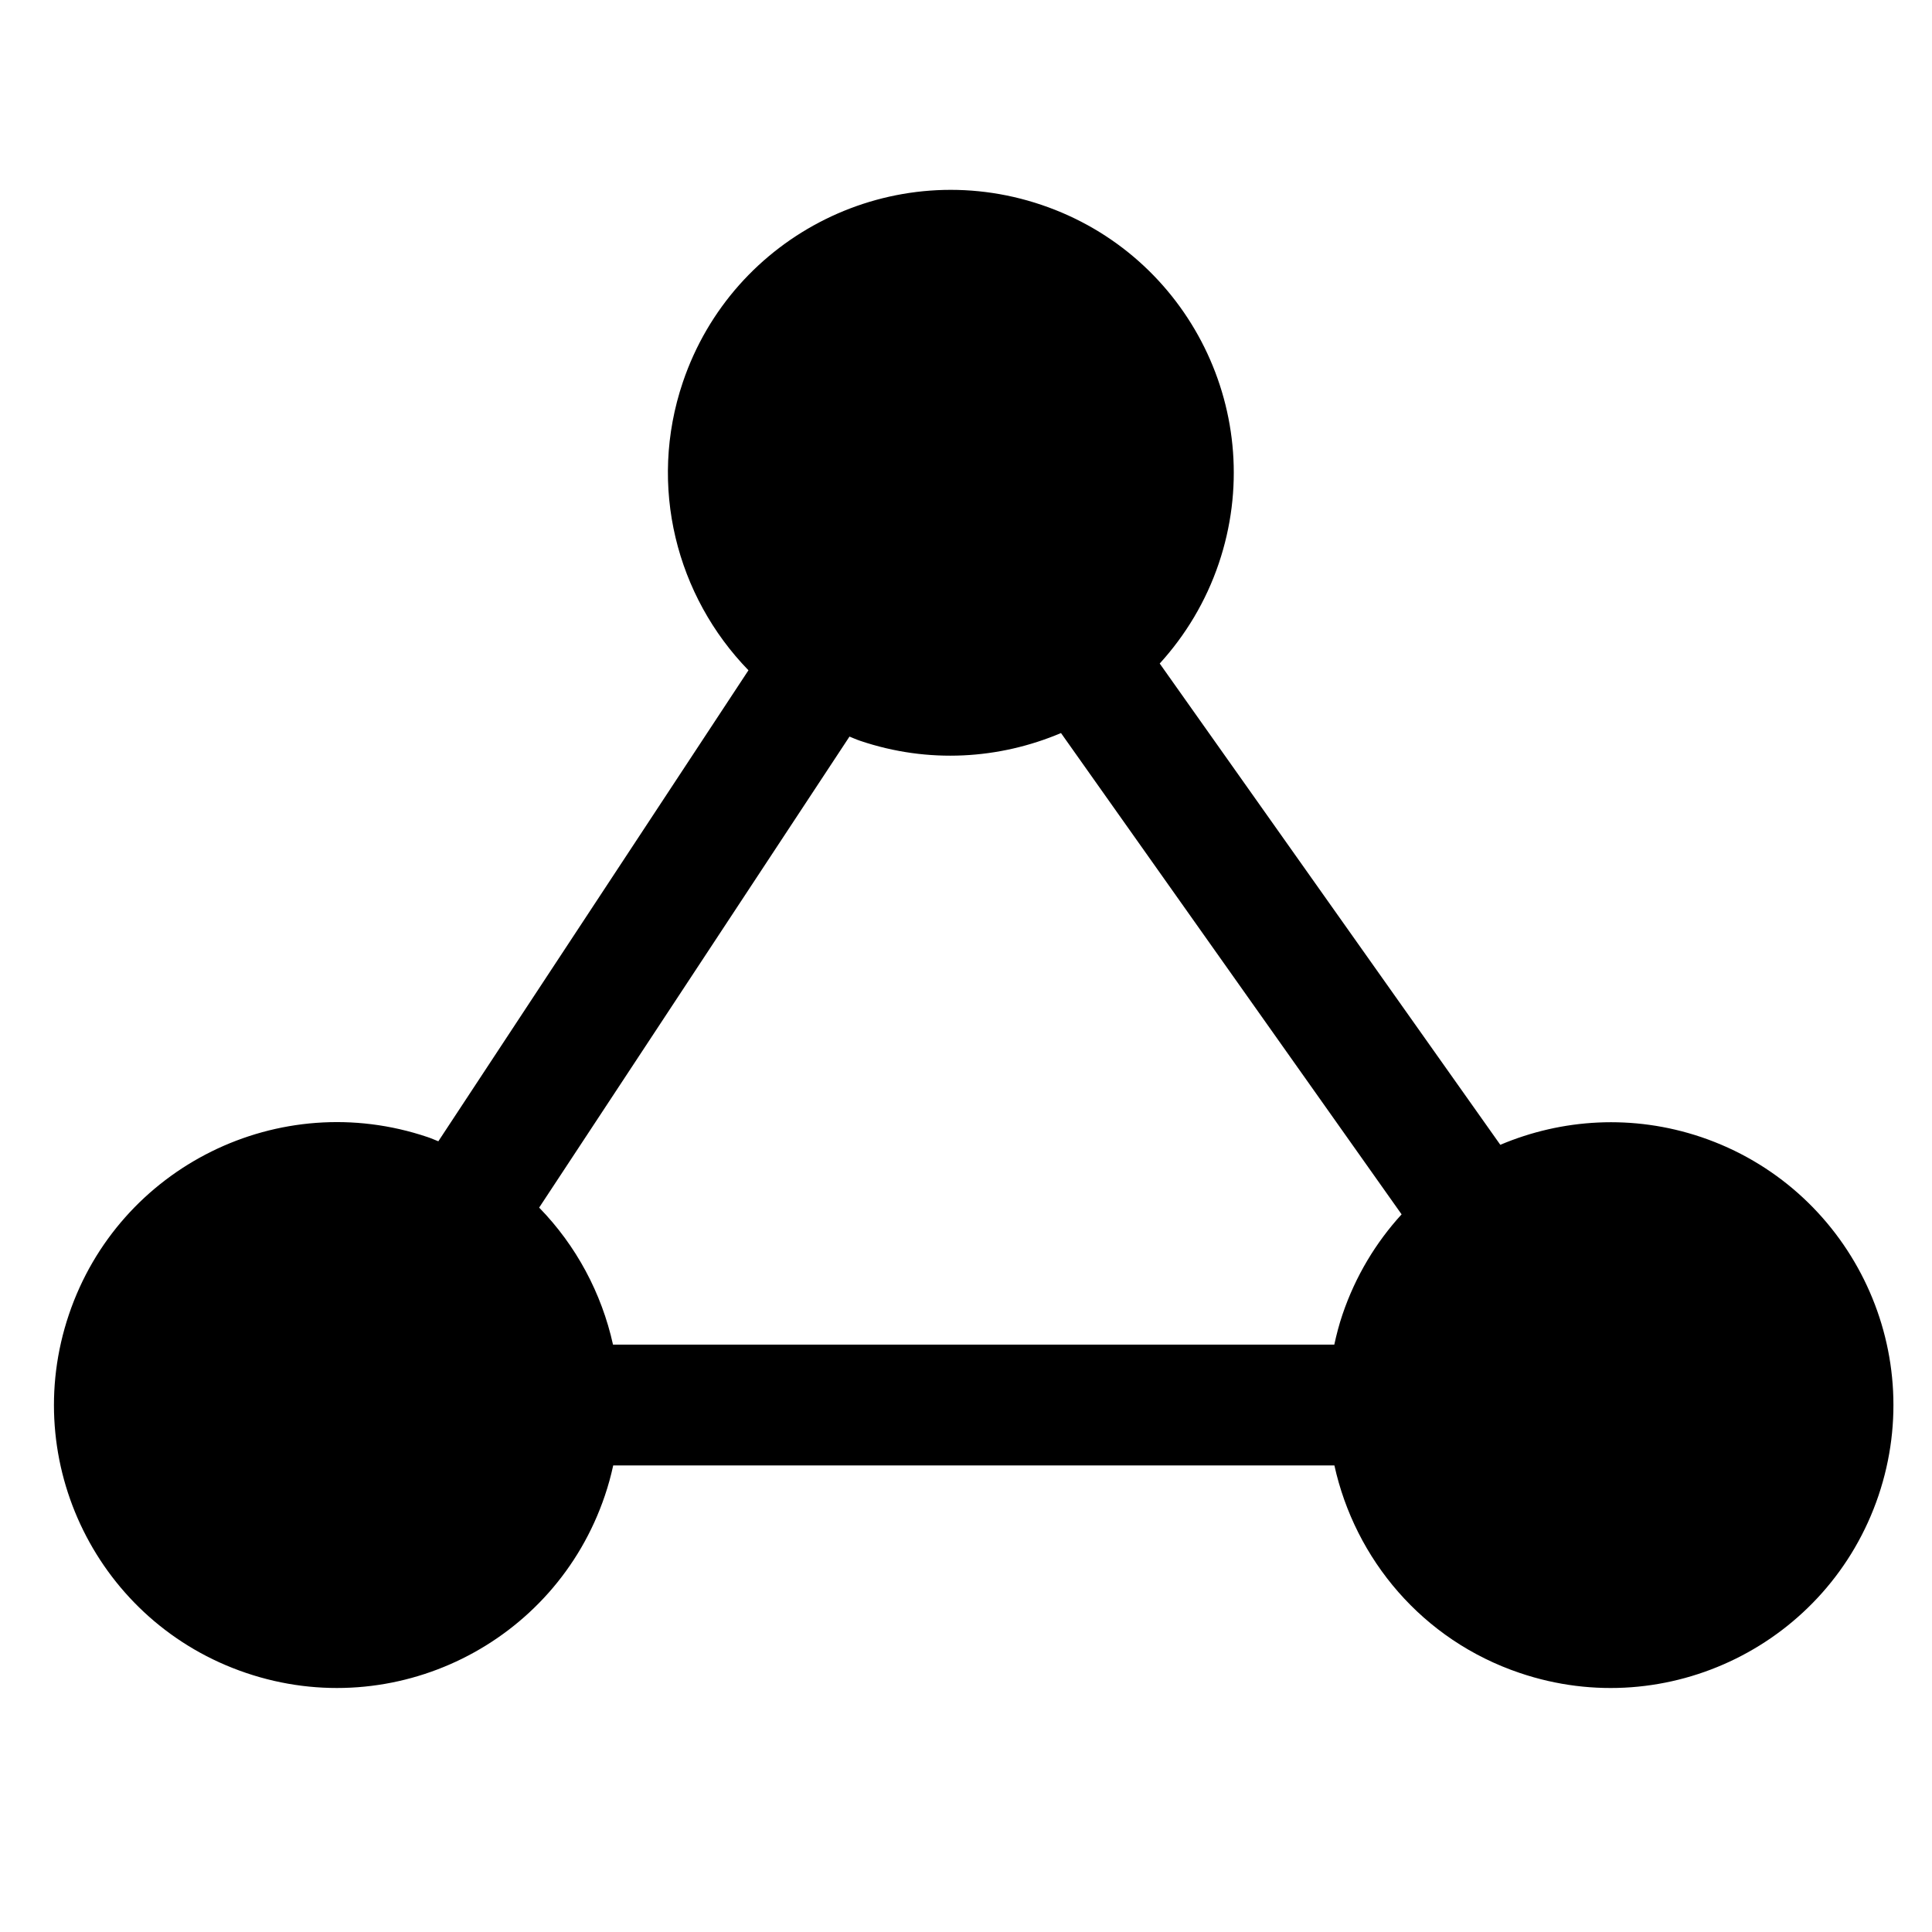 <svg xmlns="http://www.w3.org/2000/svg" xmlns:xlink="http://www.w3.org/1999/xlink" viewBox="0 0 75 75" version="1.1" x="0px" y="0px"><g><path style="" d="M 66.039 44.141 C 63.383 43.246 60.633 43.43 58.242 44.441 L 45.02 25.758 C 46.016 24.664 46.809 23.359 47.312 21.875 C 49.258 16.125 46.176 9.895 40.43 7.953 C 34.684 6.008 28.453 9.09 26.508 14.836 C 25.141 18.879 26.27 23.156 29.055 26.02 L 17.016 44.305 C 16.875 44.25 16.742 44.188 16.598 44.141 C 10.852 42.199 4.617 45.281 2.676 51.027 C 0.734 56.77 3.812 63.004 9.559 64.945 C 15.305 66.891 21.539 63.805 23.48 58.062 C 23.613 57.672 23.719 57.281 23.805 56.887 L 51.801 56.887 C 52.602 60.523 55.215 63.668 59 64.945 C 64.746 66.891 70.977 63.809 72.922 58.062 C 74.863 52.316 71.781 46.086 66.039 44.141 Z M 32.977 28.594 C 33.113 28.648 33.25 28.711 33.391 28.758 C 36.047 29.656 38.797 29.469 41.188 28.457 L 54.41 47.141 C 53.414 48.23 52.621 49.539 52.117 51.023 C 51.984 51.414 51.883 51.805 51.797 52.199 L 23.797 52.199 C 23.355 50.199 22.367 48.352 20.93 46.879 Z M 32.977 28.594 " stroke="none" fill-rule="nonzero" fill="rgb(0%,0%,0%)" fill-opacity="1"></path></g></svg>